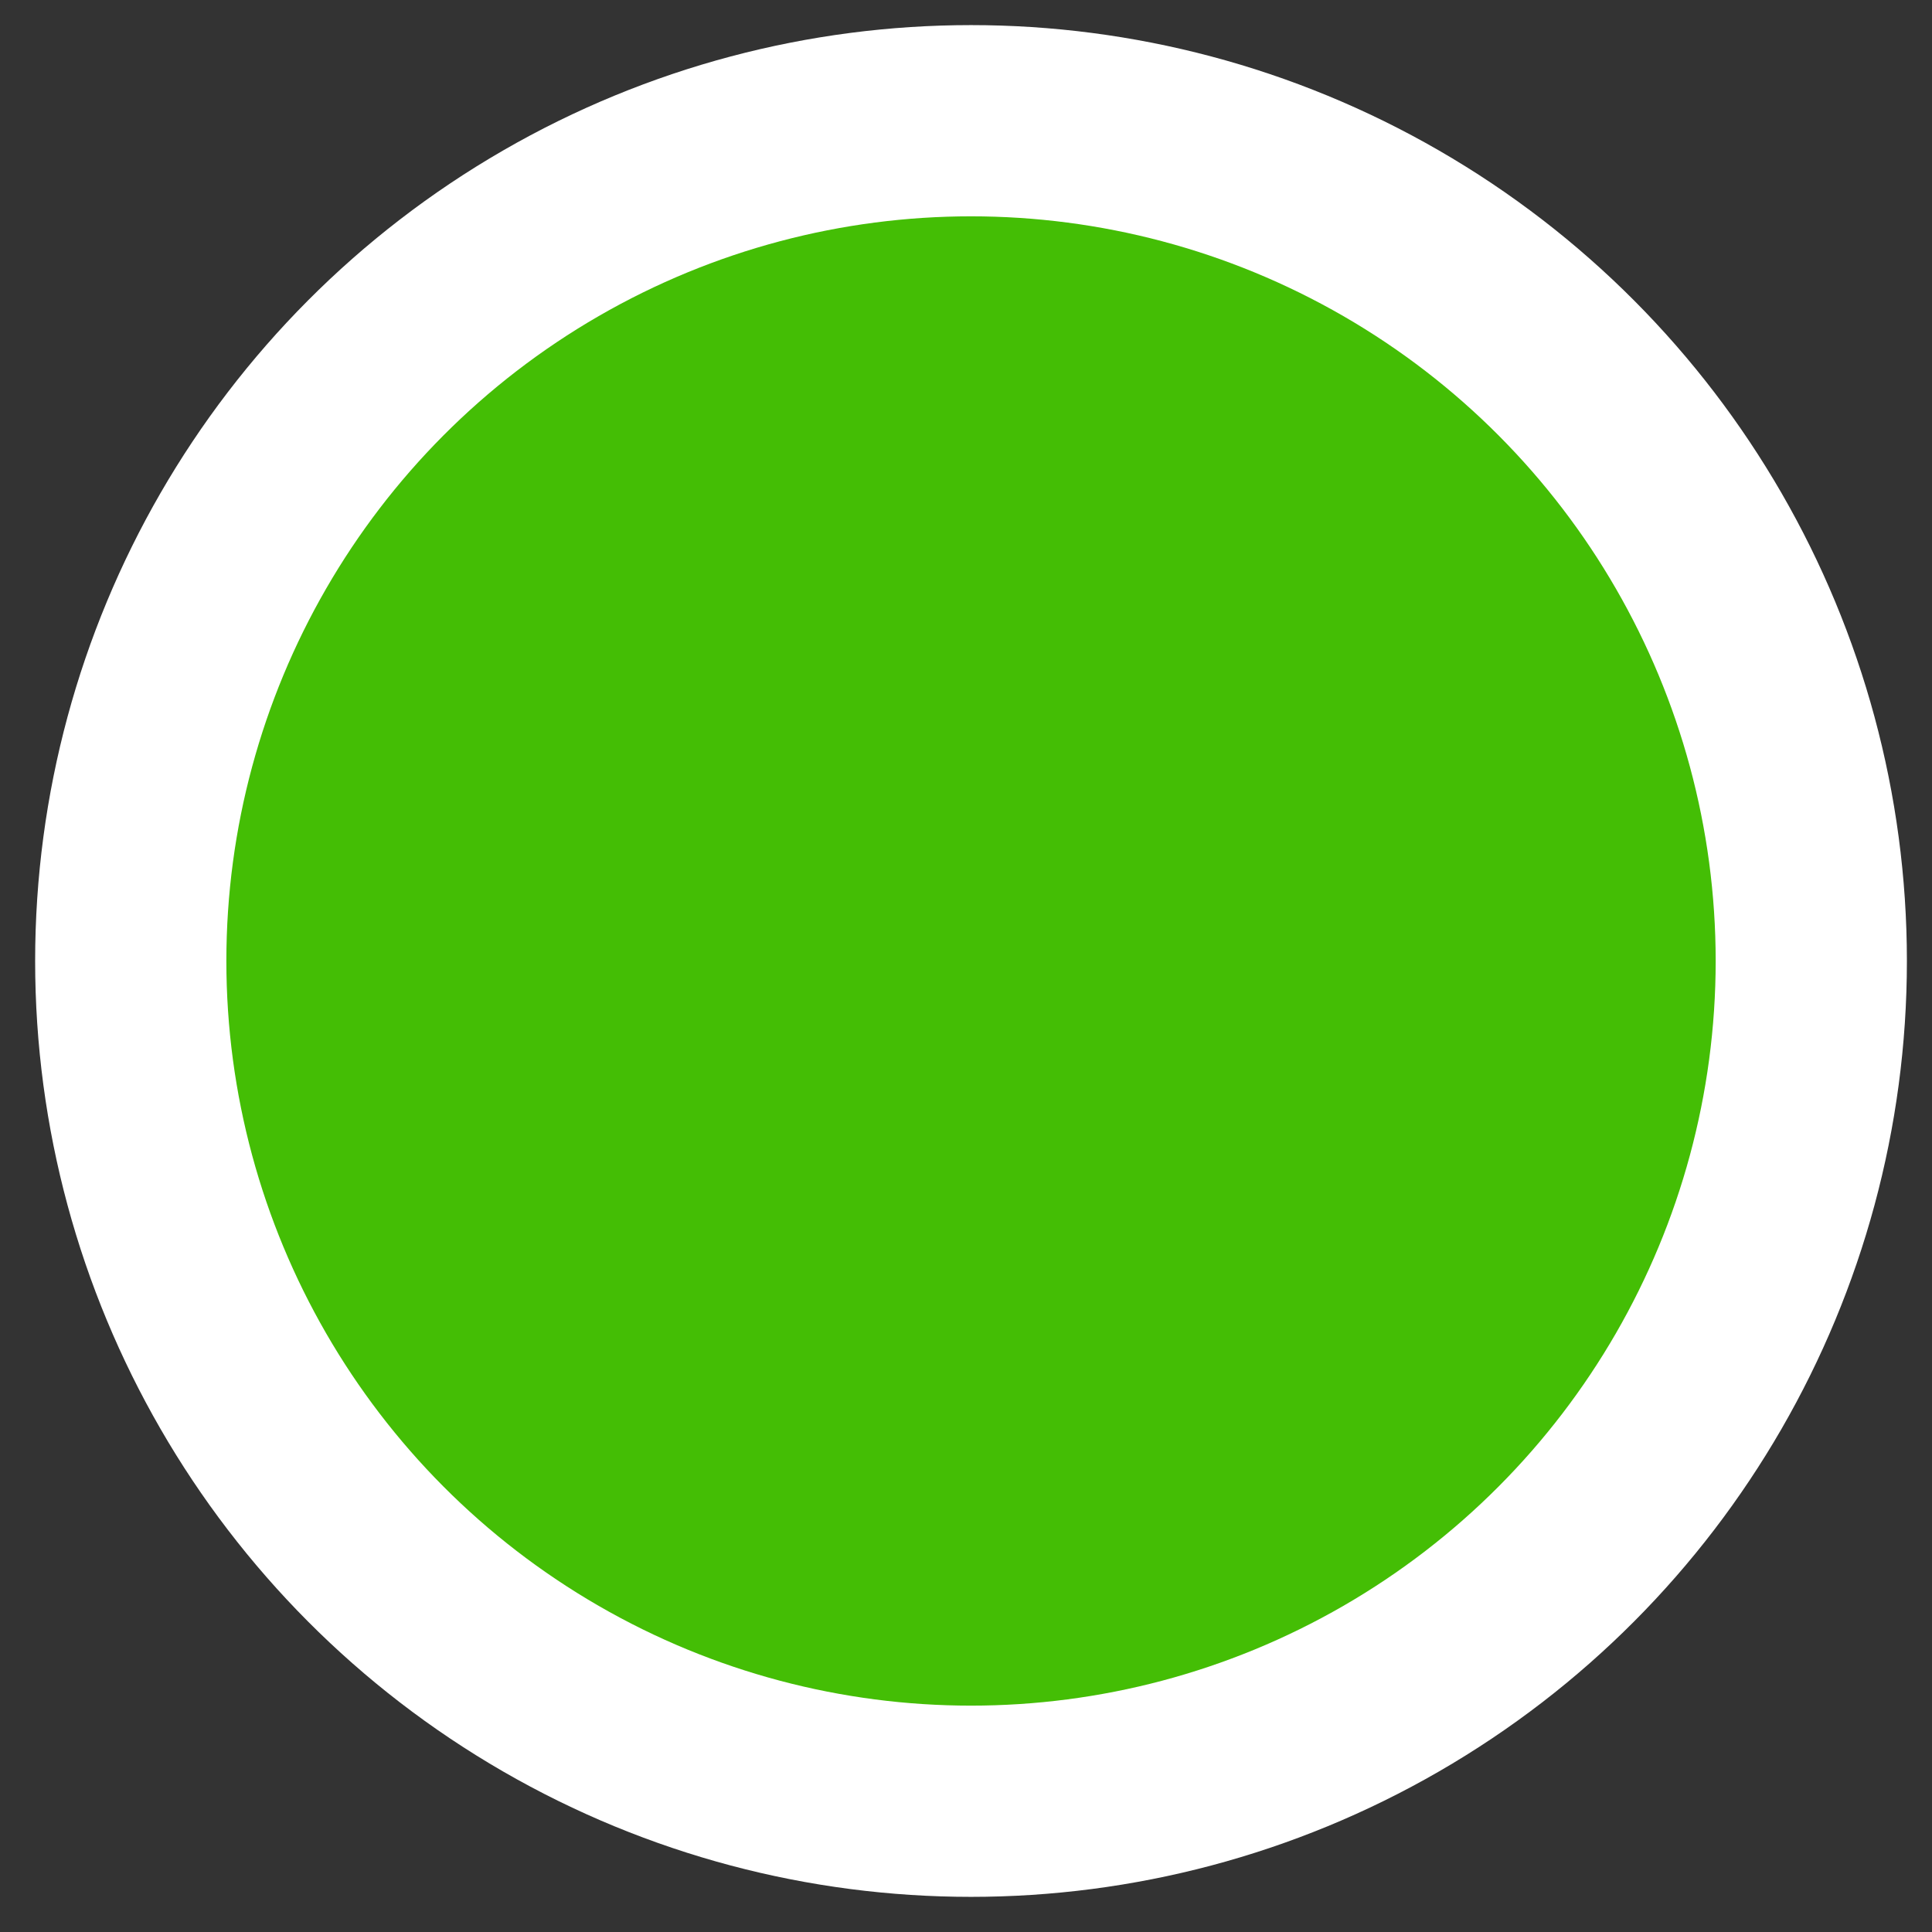 <?xml version="1.0" encoding="UTF-8" standalone="no"?>
<!-- Created with Inkscape (http://www.inkscape.org/) -->

<svg
   width="48"
   height="48"
   viewBox="0 0 12.7 12.7"
   version="1.1"
   id="svg1"
   inkscape:version="1.3.2 (091e20e, 2023-11-25, custom)"
   sodipodi:docname="p-present.svg"
   xmlns:inkscape="http://www.inkscape.org/namespaces/inkscape"
   xmlns:sodipodi="http://sodipodi.sourceforge.net/DTD/sodipodi-0.dtd"
   xmlns="http://www.w3.org/2000/svg"
   xmlns:svg="http://www.w3.org/2000/svg">
  <rect x="0" y="0" width="12.7" height="12.7" fill="#333333" stroke="none"/>
  <sodipodi:namedview
     id="namedview1"
     pagecolor="#505050"
     bordercolor="#eeeeee"
     borderopacity="1"
     inkscape:showpageshadow="0"
     inkscape:pageopacity="0"
     inkscape:pagecheckerboard="0"
     inkscape:deskcolor="#505050"
     inkscape:document-units="mm"
     showguides="true"
     inkscape:zoom="8"
     inkscape:cx="24.125"
     inkscape:cy="20.25"
     inkscape:window-width="1263"
     inkscape:window-height="706"
     inkscape:window-x="2508"
     inkscape:window-y="94"
     inkscape:window-maximized="0"
     inkscape:current-layer="layer1"
     showgrid="false">
    <sodipodi:guide
       position="-6.317,6.383"
       orientation="0,-1"
       id="guide1"
       inkscape:locked="false" />
    <sodipodi:guide
       position="6.416,12.138"
       orientation="1,0"
       id="guide2"
       inkscape:locked="false" />
  </sodipodi:namedview>
  <defs
     id="defs1" />
  <g
     inkscape:label="Ebene 1"
     inkscape:groupmode="layer"
     id="layer1">
    <circle
       style="fill:#ffffff;fill-opacity:1;stroke-width:0.265"
       id="path1"
       cx="6.383"
       cy="6.317"
       r="6.152" />
    <ellipse
       style="fill:#3df772;fill-opacity:0;stroke-width:0.265"
       id="path2"
       cx="8.615"
       cy="0.364"
       rx="7.59"
       ry="0.331" />
    <circle
       style="fill:#44be05;fill-opacity:1;stroke-width:0.211"
       id="path1-5"
       cx="6.383"
       cy="6.317"
       r="4.895" />
  </g>
</svg>
